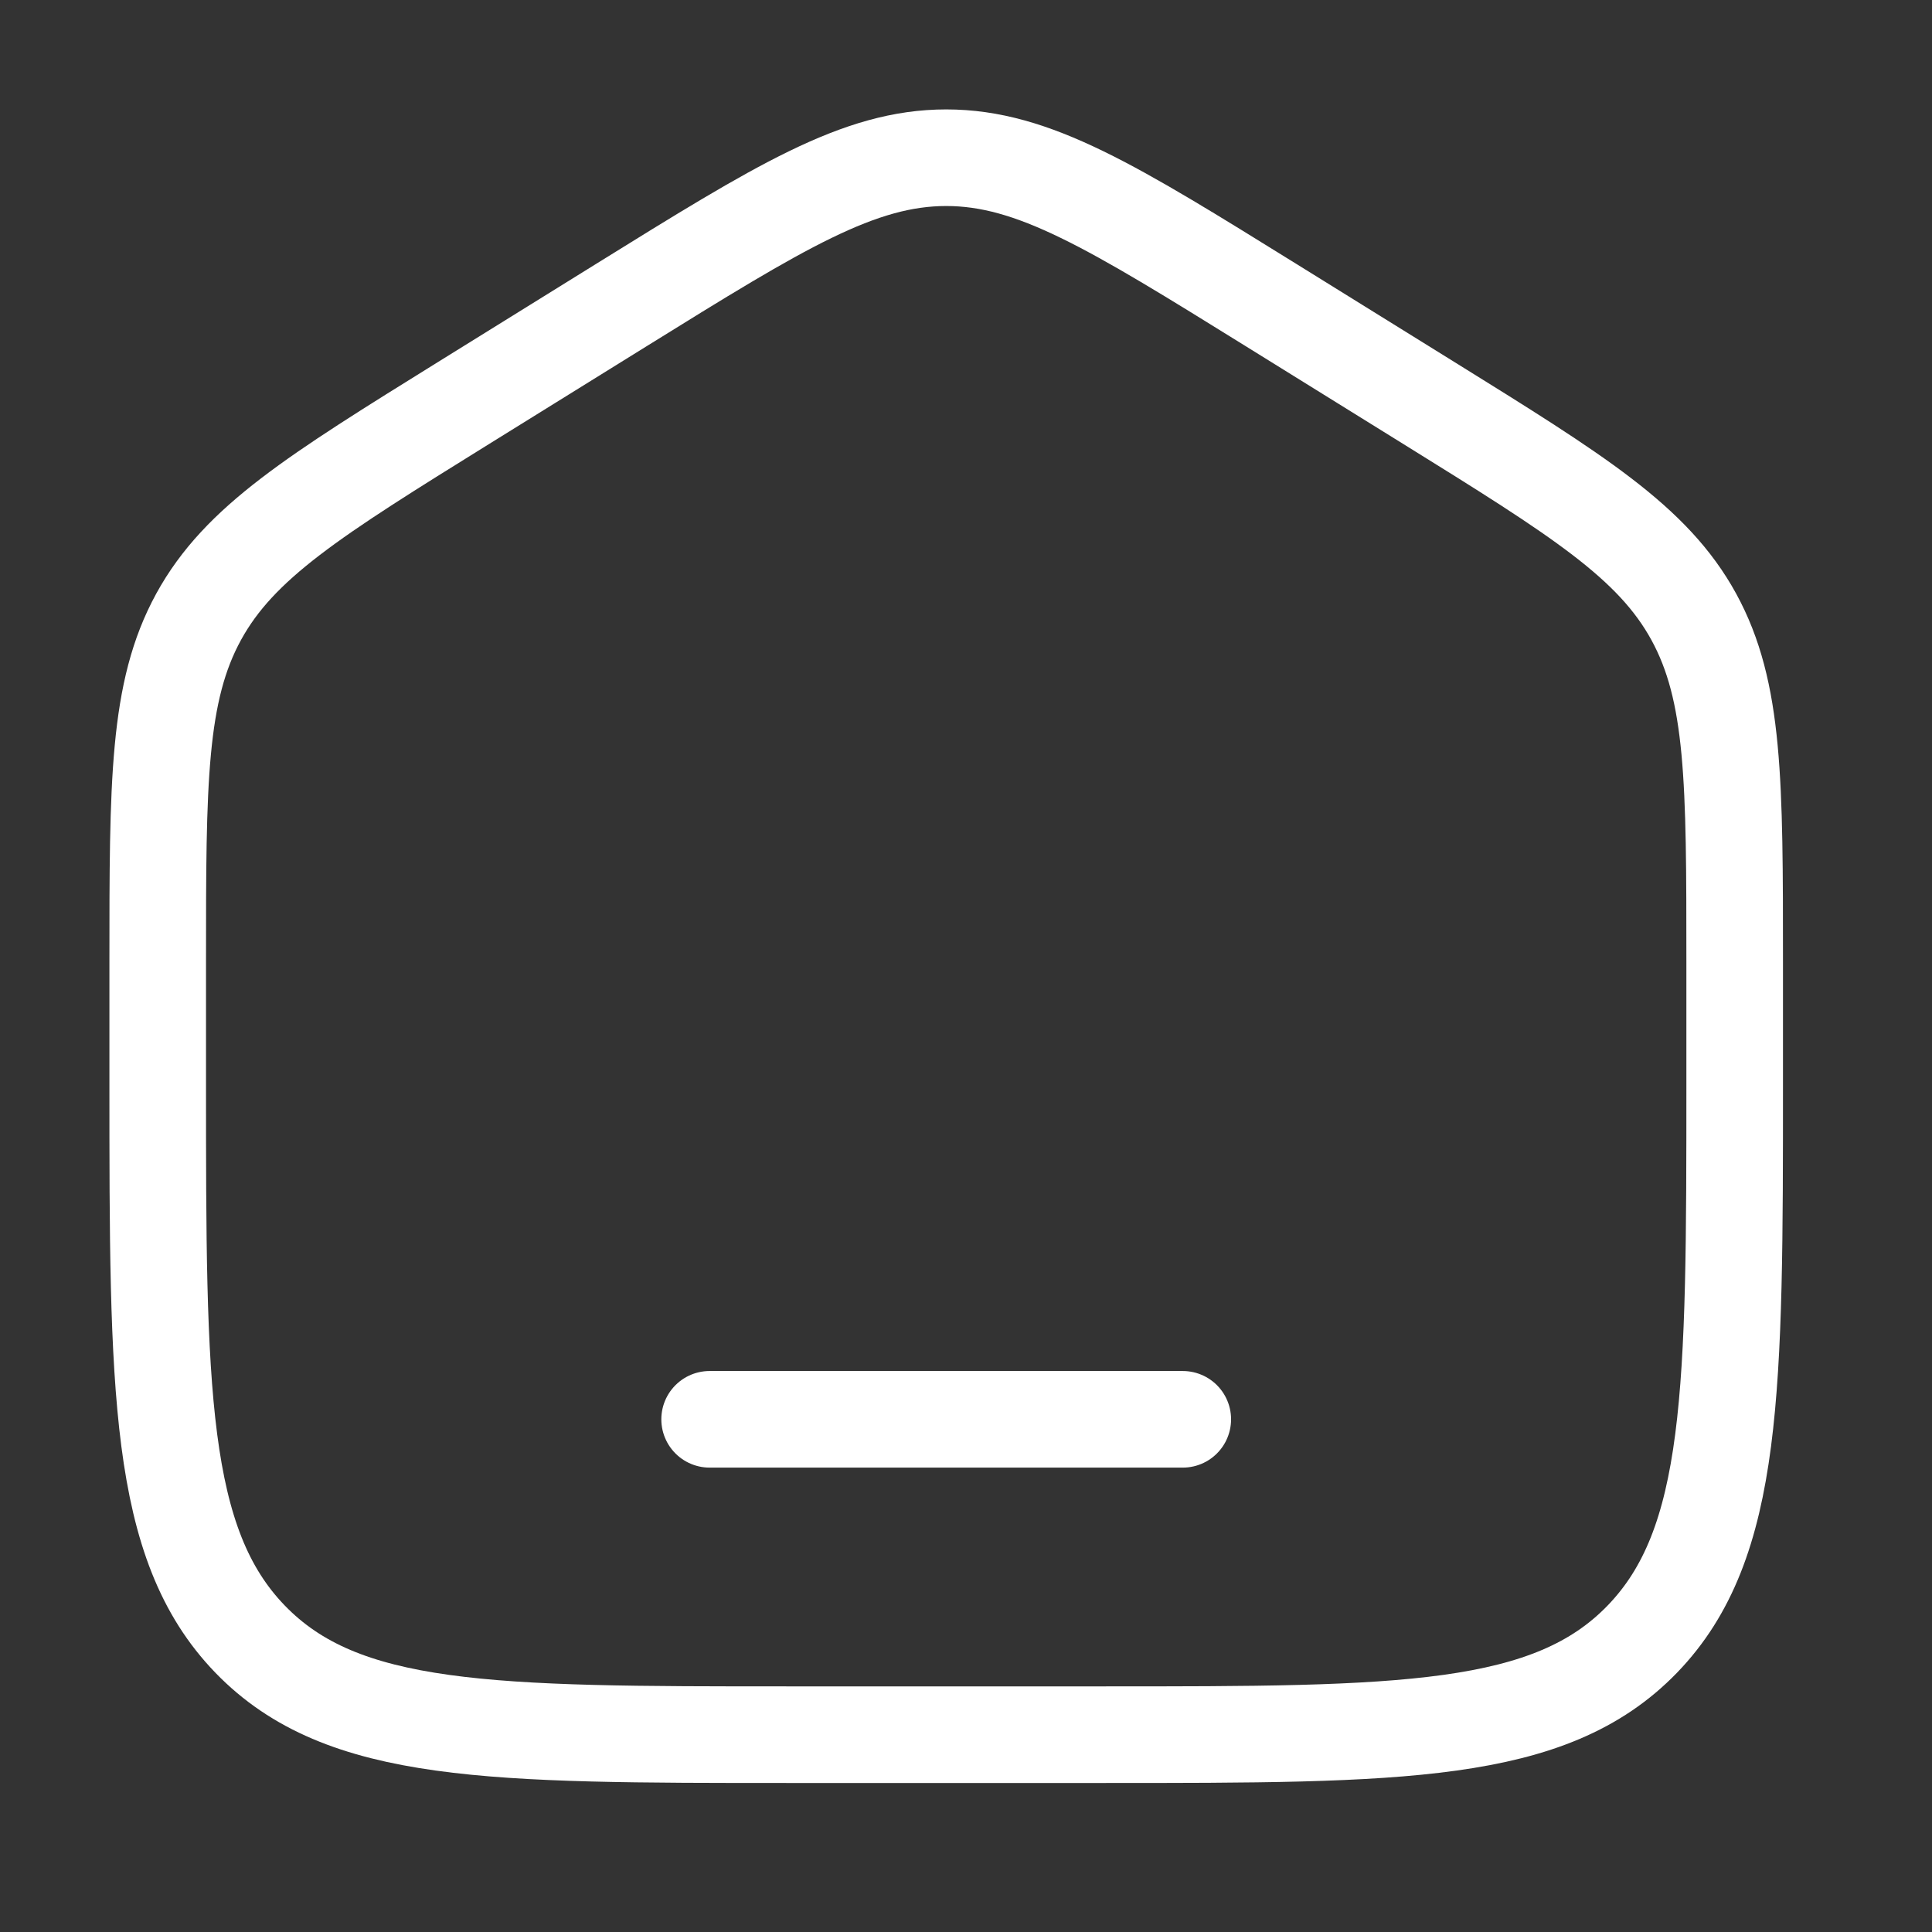 <svg width="30" height="30" viewBox="0 0 30 30" fill="none" xmlns="http://www.w3.org/2000/svg">
<rect x="0" y="0" width="30" height="30" fill="#333333" stroke="none"/>
<path d="M2.449 14.942C2.449 12.14 2.449 10.739 3.084 9.578C3.72 8.417 4.882 7.696 7.204 6.254L9.653 4.734C12.108 3.211 13.336 2.449 14.693 2.449C16.049 2.449 17.277 3.211 19.732 4.734L22.181 6.254C24.504 7.696 25.665 8.417 26.301 9.578C26.936 10.739 26.936 12.14 26.936 14.942V16.805C26.936 21.581 26.936 23.969 25.502 25.452C24.067 26.936 21.759 26.936 17.141 26.936H12.244C7.626 26.936 5.318 26.936 3.883 25.452C2.449 23.969 2.449 21.581 2.449 16.805V14.942Z" stroke="white" stroke-width="1.5"/>
<path d="M18.366 22.039H11.019" stroke="white" stroke-width="1.5" stroke-linecap="round"/>
</svg>
